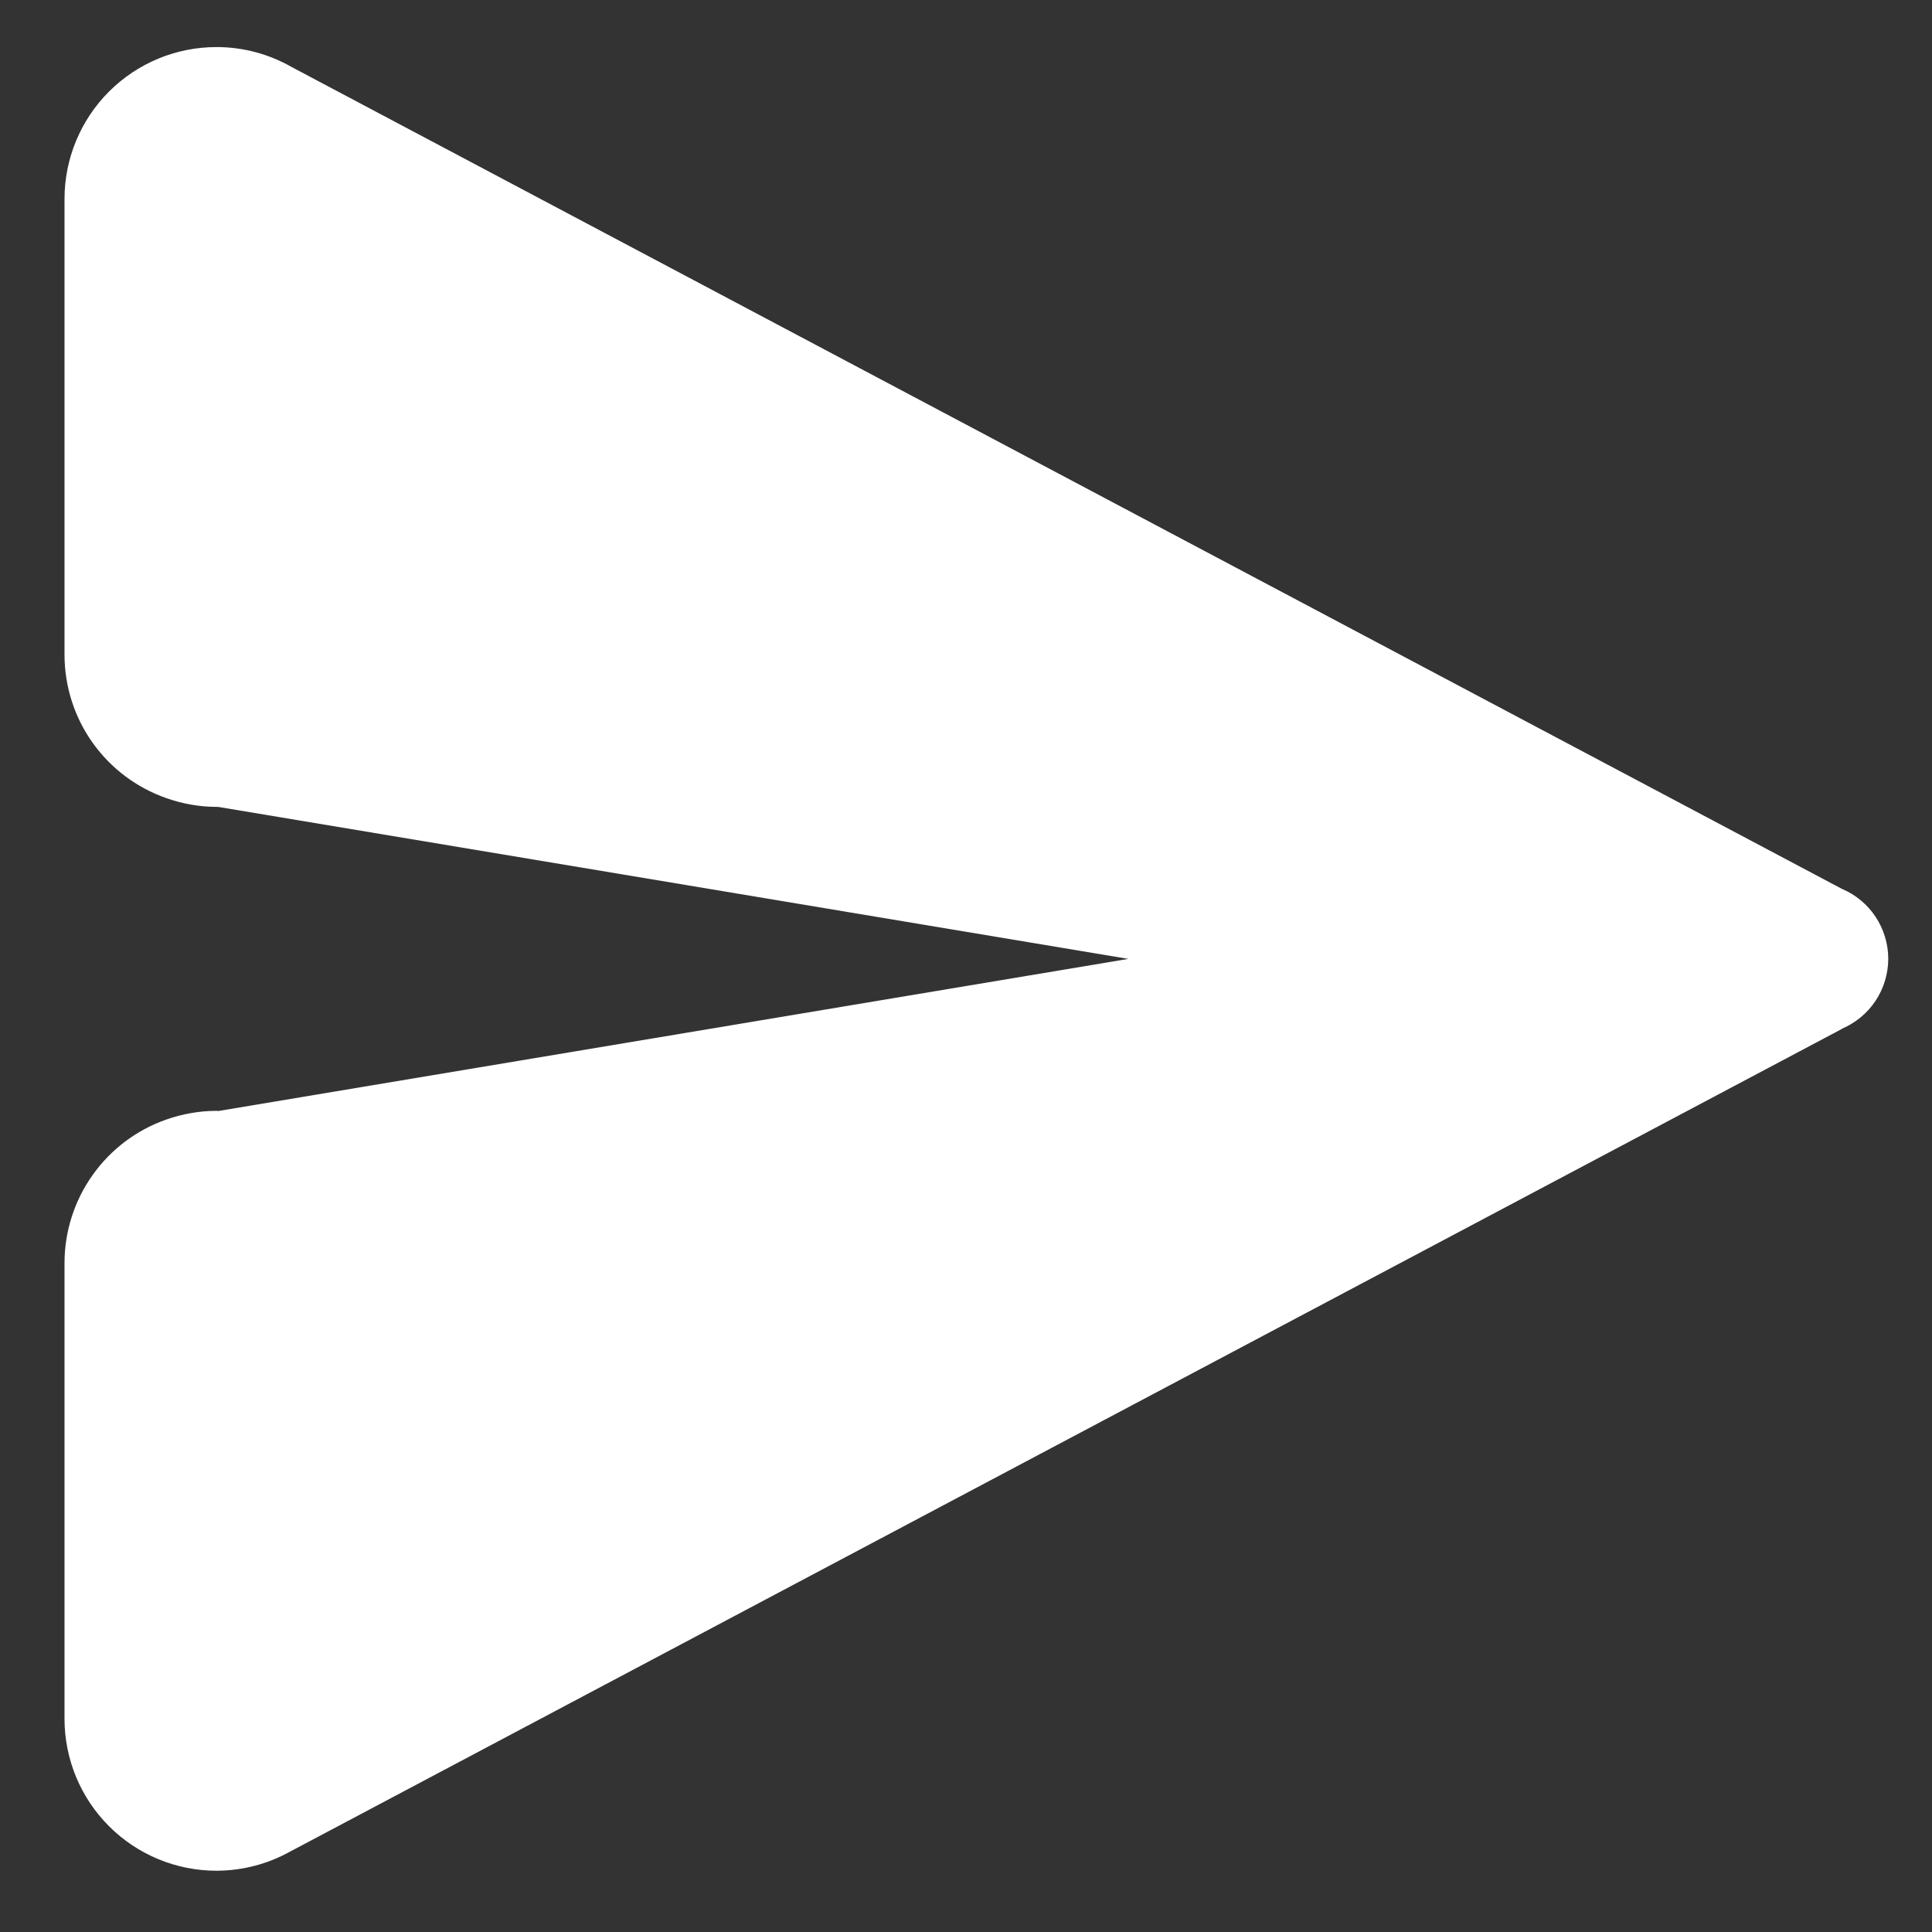 <svg width="28" height="28" viewBox="0 0 28 28" fill="none" xmlns="http://www.w3.org/2000/svg">
<rect x="0" y="0" width="28" height="28" fill="#333333" stroke="none"/>
<path d="M3.138 0.682C2.553 0.682 1.993 0.914 1.58 1.327C1.167 1.74 0.935 2.3 0.935 2.884V9.492C0.936 9.948 1.078 10.393 1.342 10.764C1.607 11.136 1.98 11.417 2.411 11.567C2.644 11.65 2.89 11.693 3.138 11.694C3.145 11.694 3.153 11.694 3.161 11.694L16.353 13.897L3.161 16.102C3.153 16.101 3.145 16.1 3.138 16.099C2.889 16.1 2.643 16.143 2.408 16.226C1.978 16.377 1.605 16.658 1.342 17.03C1.078 17.401 0.936 17.846 0.935 18.302V24.91C0.935 25.494 1.167 26.054 1.58 26.467C1.993 26.88 2.553 27.112 3.138 27.112C3.521 27.111 3.898 27.011 4.23 26.82H4.232L26.694 14.912L26.697 14.908C26.895 14.823 27.064 14.682 27.183 14.503C27.302 14.323 27.365 14.112 27.366 13.897C27.366 13.68 27.302 13.469 27.183 13.288C27.064 13.108 26.894 12.966 26.694 12.882L4.232 0.974C3.899 0.783 3.522 0.682 3.138 0.682Z" fill="white"/>
</svg>
